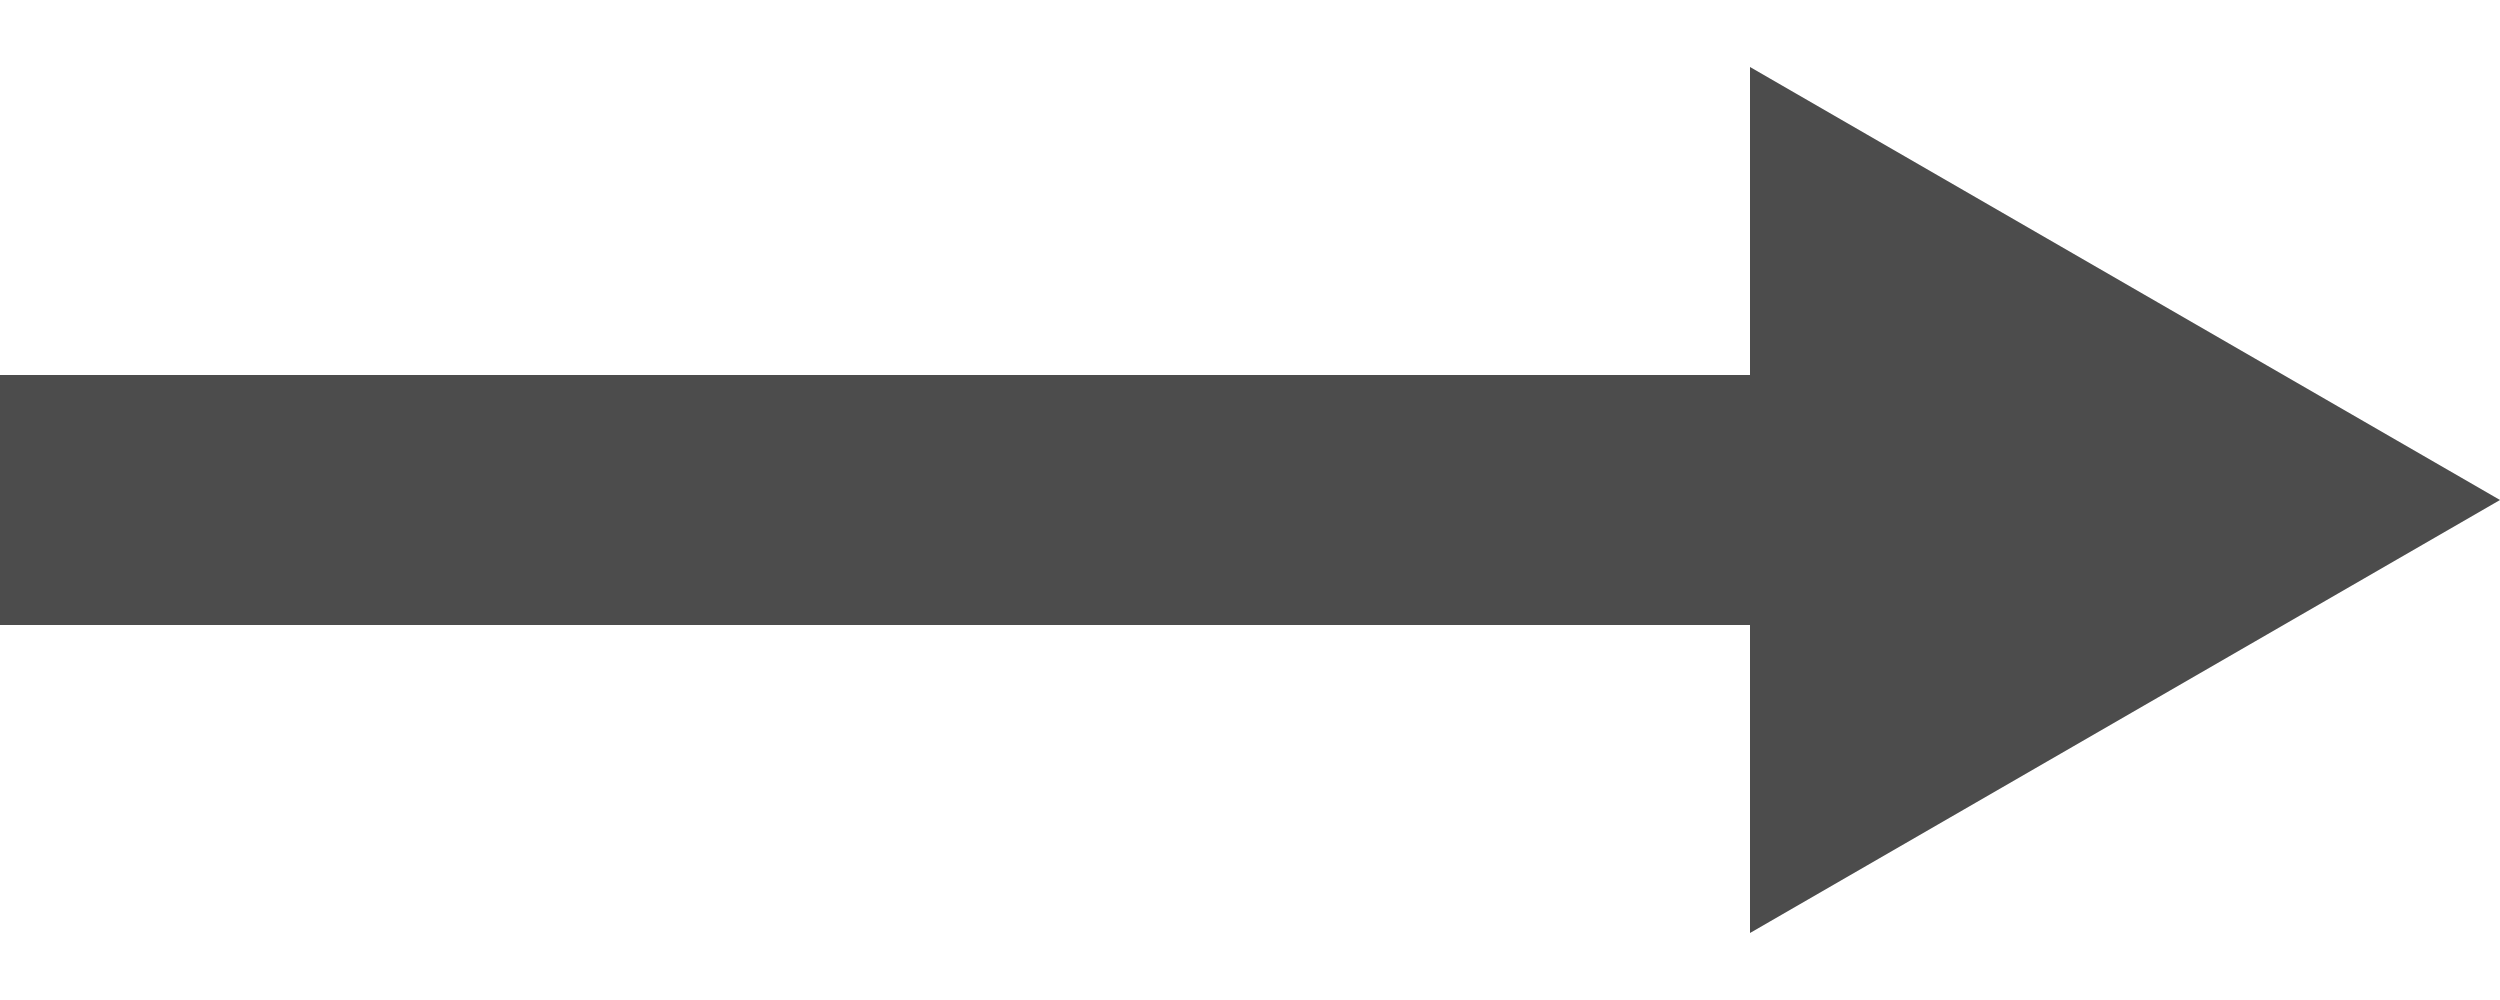 <svg width="20" height="8" viewBox="0 0 20 8" fill="none" xmlns="http://www.w3.org/2000/svg">
<rect y="3" width="14" height="2" fill="#4C4C4C"/>
<path d="M20 4L14 7.464L14 0.536L20 4Z" fill="#4C4C4C"/>
</svg>
